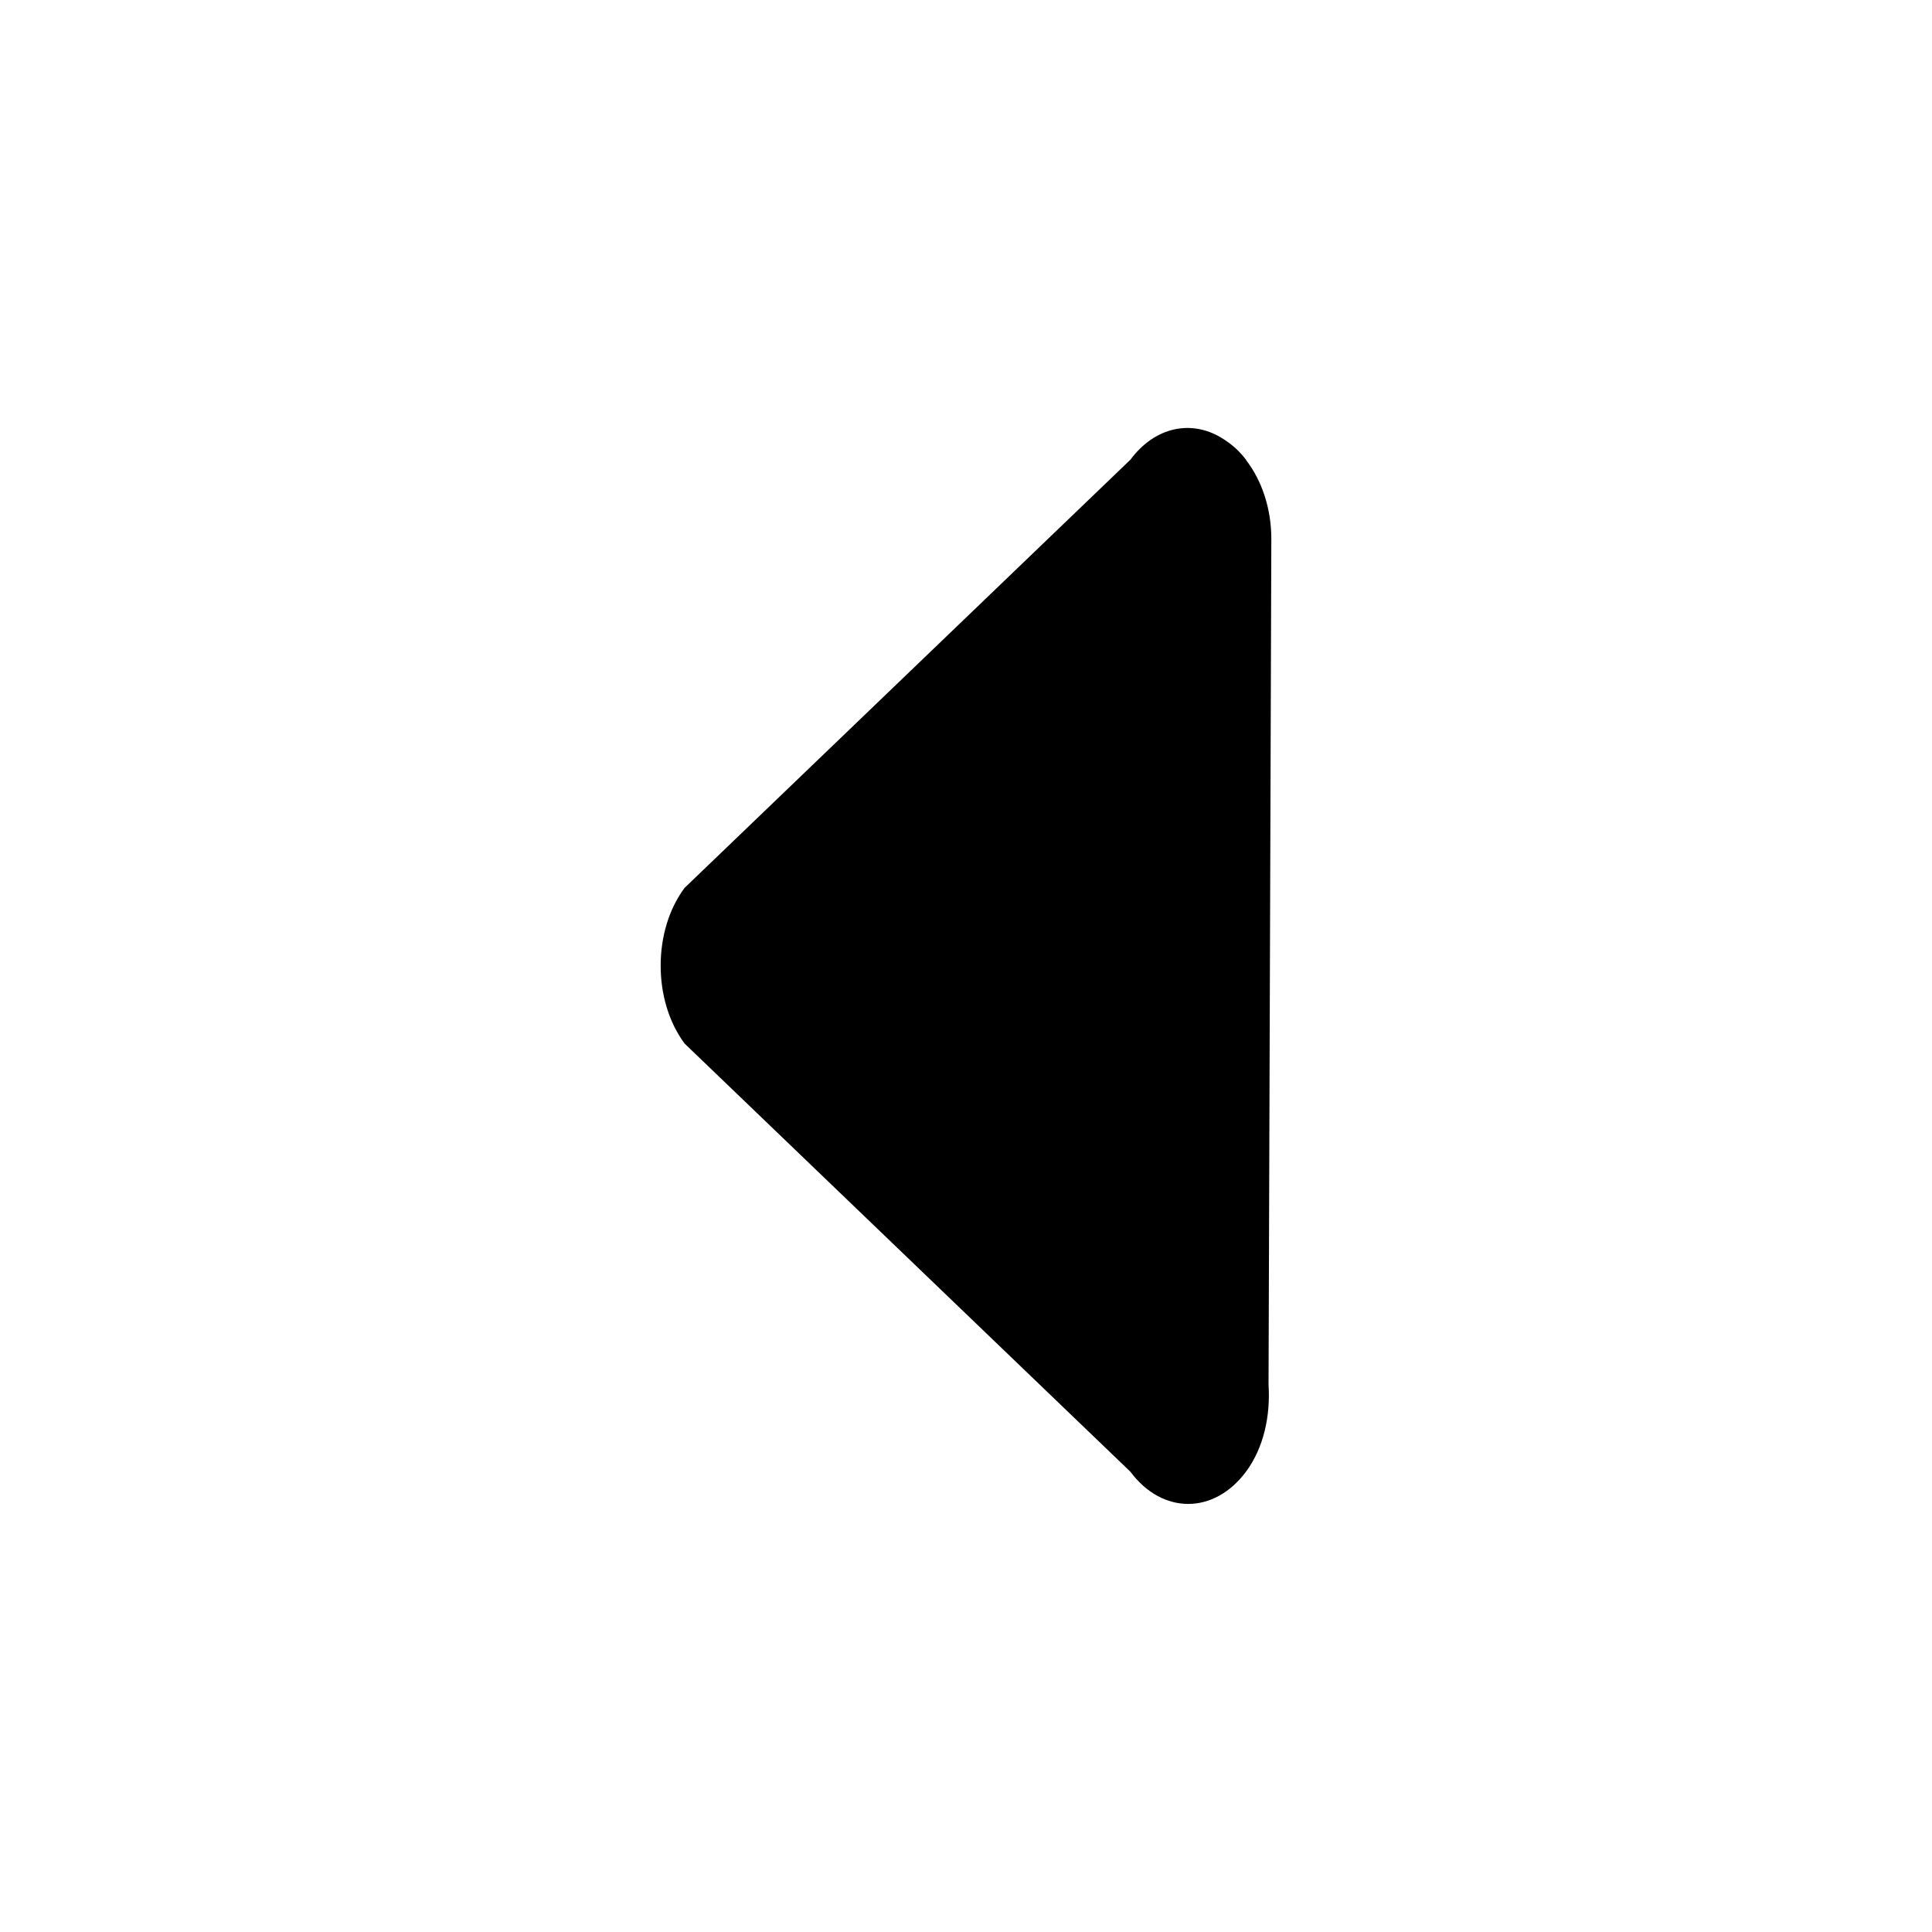 <svg xmlns="http://www.w3.org/2000/svg" viewBox="0 0 52 52" enable-background="new 0 0 52 52"><path d="M18.425 28.087l.014.013 11.986 11.512c.859 1.155 2.251 1.155 3.11 0 .478-.643.662-1.502.608-2.342l.075-22.762c0-.834-.262-1.581-.675-2.119l-.008-.016c-.194-.261-.421-.444-.657-.587l-.003-.003c-.809-.488-1.786-.303-2.45.59l-11.986 11.512-.014.013c-.43.578-.644 1.336-.643 2.094-.001.757.214 1.516.643 2.094z"/></svg>